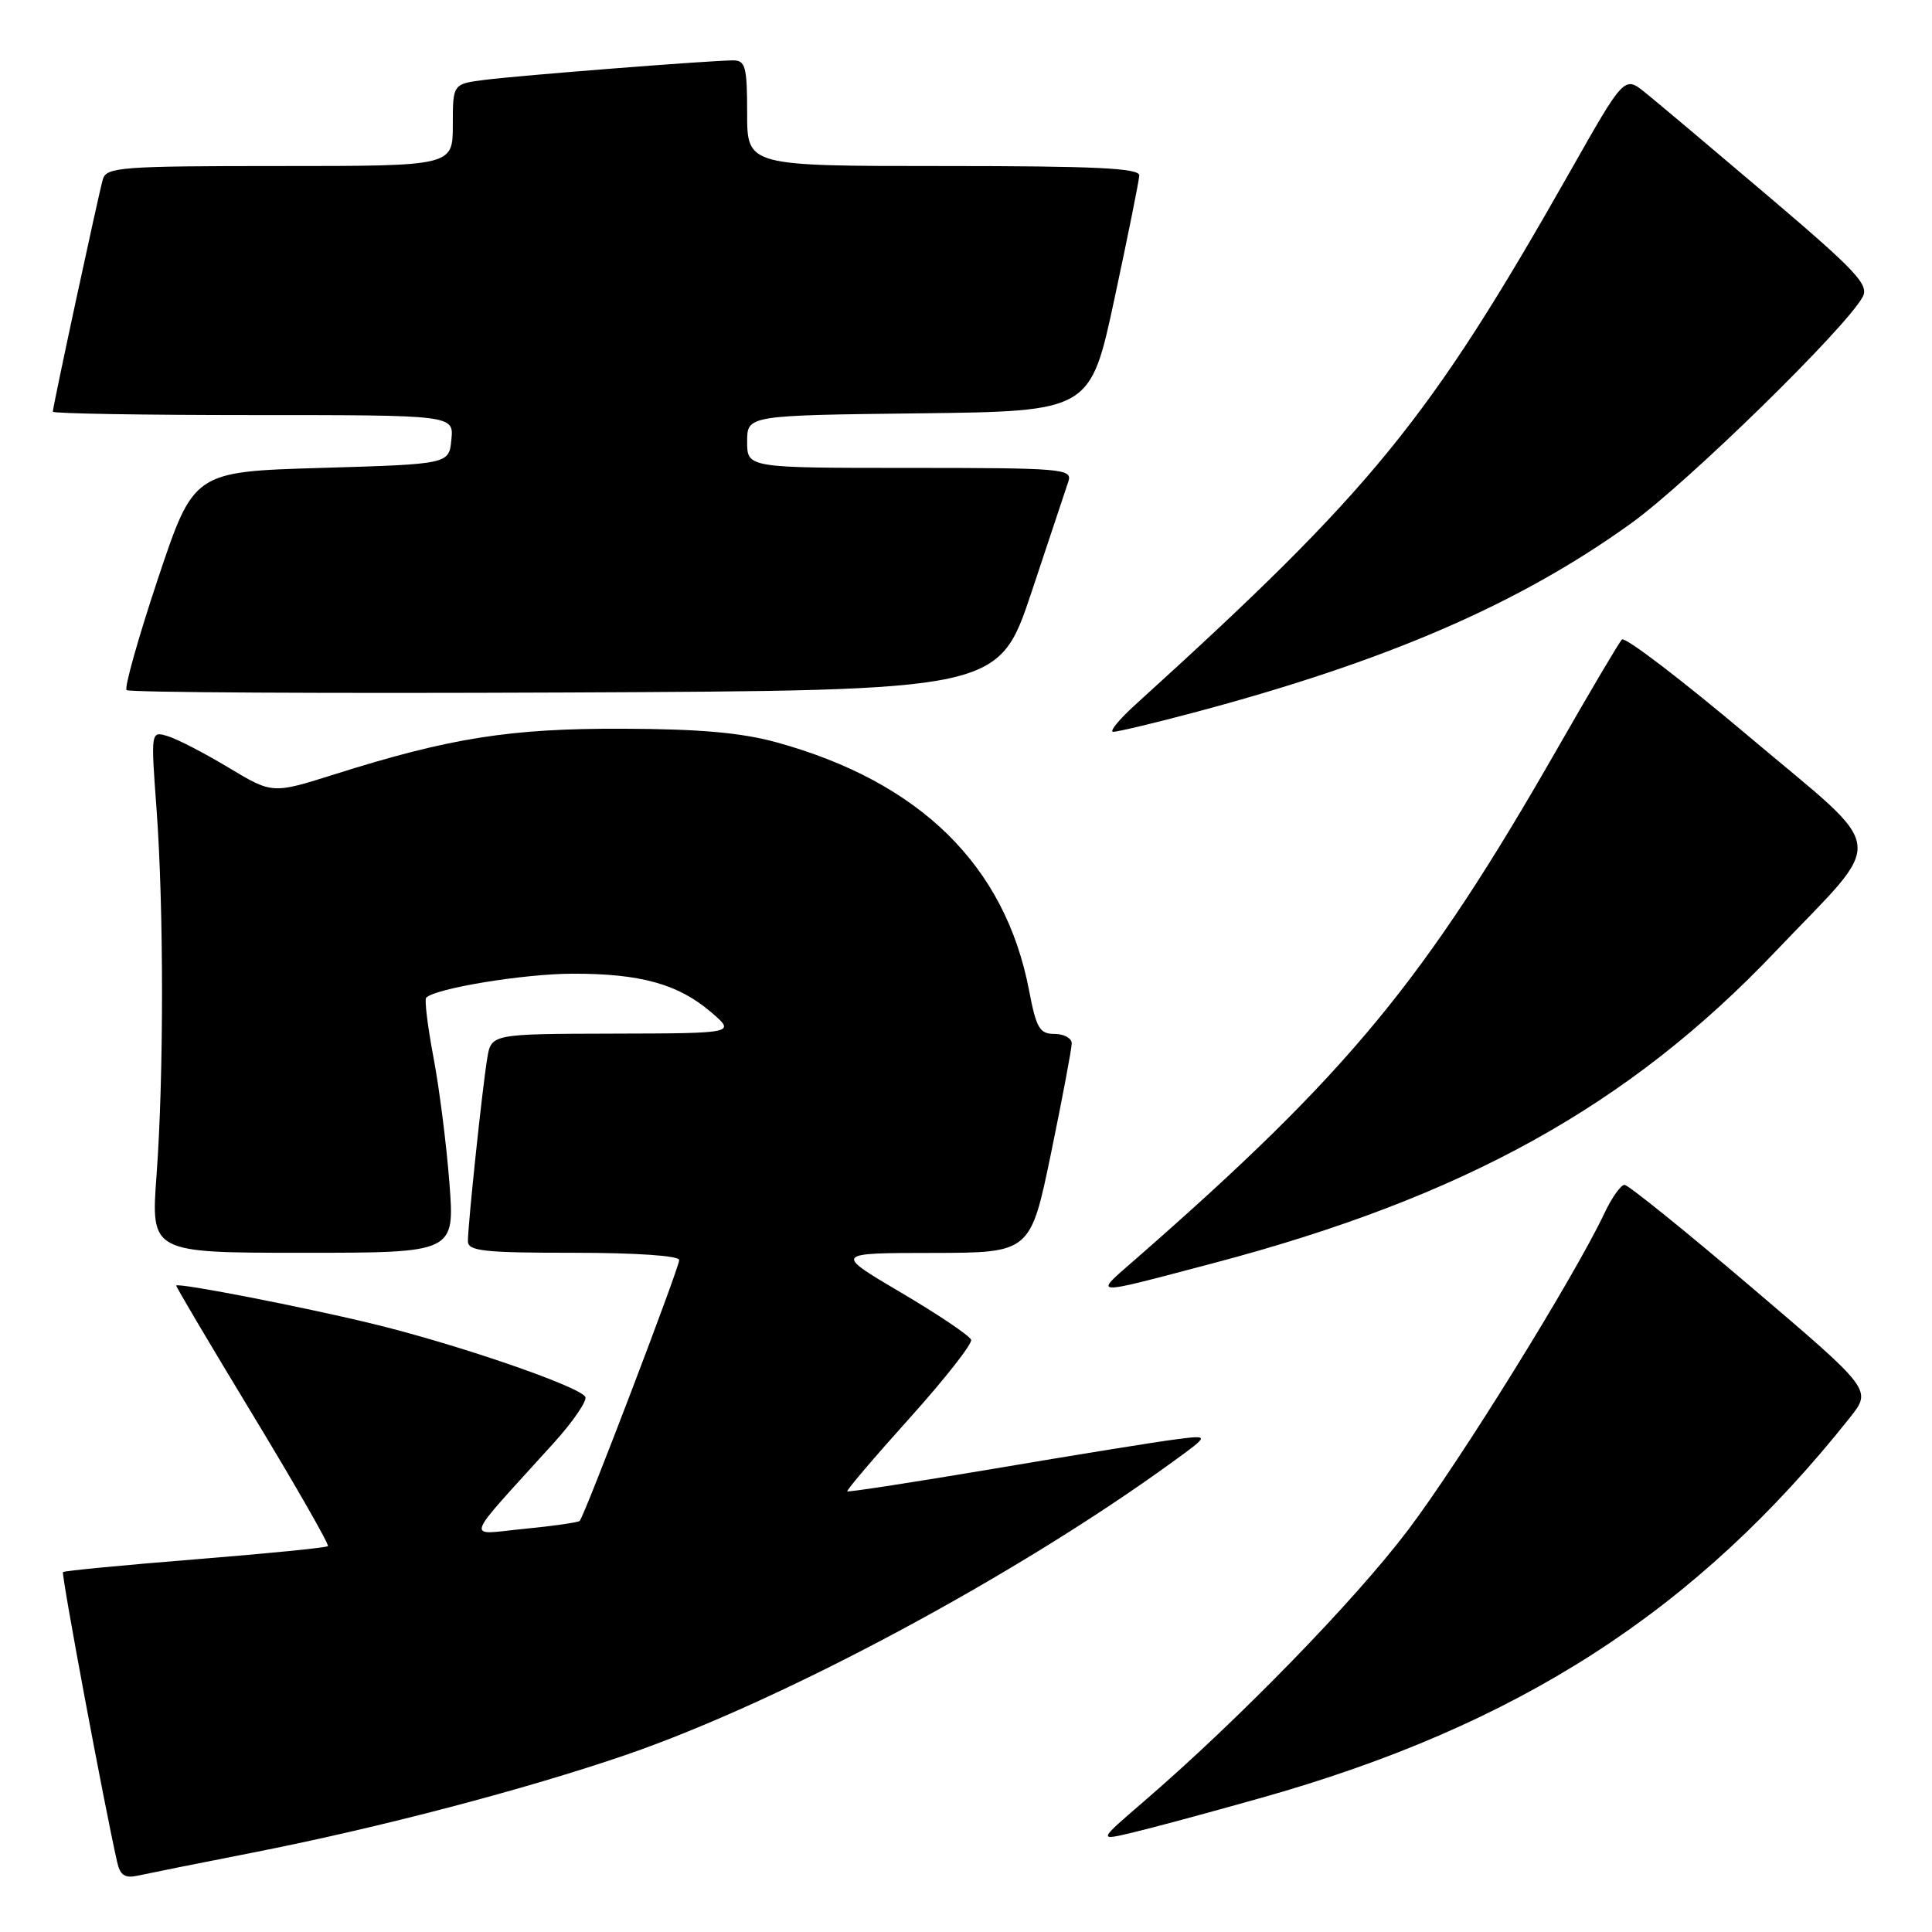 <?xml version="1.0" encoding="UTF-8" standalone="no"?>
<!DOCTYPE svg PUBLIC "-//W3C//DTD SVG 1.1//EN" "http://www.w3.org/Graphics/SVG/1.1/DTD/svg11.dtd" >
<svg xmlns="http://www.w3.org/2000/svg" xmlns:xlink="http://www.w3.org/1999/xlink" version="1.1" viewBox="0 0 256 256">
 <g >
 <path fill="currentColor"
d=" M 33.50 245.48 C 50.13 242.22 69.65 237.10 83.00 232.51 C 103.67 225.39 134.55 208.84 155.39 193.70 C 160.28 190.15 160.28 190.15 155.89 190.71 C 153.48 191.01 142.73 192.74 132.01 194.56 C 121.29 196.37 112.41 197.74 112.27 197.61 C 112.14 197.47 115.84 193.12 120.51 187.93 C 125.18 182.74 128.85 178.06 128.68 177.53 C 128.50 177.00 124.34 174.19 119.43 171.30 C 110.50 166.03 110.50 166.03 123.52 166.02 C 136.54 166.00 136.54 166.00 139.28 152.75 C 140.78 145.46 142.01 138.94 142.01 138.25 C 142.00 137.56 140.98 137.00 139.73 137.00 C 137.76 137.00 137.31 136.24 136.36 131.25 C 133.20 114.70 121.92 103.61 102.92 98.37 C 98.24 97.08 92.70 96.59 82.50 96.56 C 67.57 96.51 59.62 97.77 44.30 102.61 C 36.10 105.20 36.10 105.20 30.30 101.72 C 27.11 99.80 23.48 97.92 22.24 97.55 C 19.98 96.86 19.98 96.86 20.74 107.18 C 21.71 120.37 21.71 142.60 20.74 155.75 C 19.99 166.00 19.99 166.00 40.12 166.00 C 60.26 166.00 60.26 166.00 59.55 156.75 C 59.16 151.66 58.21 144.16 57.43 140.07 C 56.66 135.98 56.23 132.44 56.47 132.20 C 57.72 130.95 69.42 129.03 75.88 129.02 C 84.85 129.00 89.87 130.39 94.21 134.11 C 97.50 136.92 97.50 136.92 81.30 136.96 C 65.09 137.00 65.09 137.00 64.56 140.25 C 63.91 144.14 62.00 162.28 62.00 164.46 C 62.00 165.77 64.06 166.00 76.00 166.00 C 84.25 166.00 90.00 166.39 90.00 166.96 C 90.00 167.98 77.44 200.90 76.81 201.53 C 76.60 201.73 73.30 202.21 69.47 202.58 C 61.61 203.34 61.14 204.72 73.34 191.24 C 75.96 188.34 77.85 185.57 77.55 185.08 C 76.66 183.65 60.37 178.06 49.22 175.37 C 39.84 173.10 23.71 169.97 23.35 170.34 C 23.27 170.43 27.84 178.15 33.51 187.50 C 39.17 196.85 43.65 204.67 43.45 204.87 C 43.25 205.08 35.34 205.86 25.88 206.62 C 16.41 207.38 8.52 208.14 8.35 208.31 C 8.09 208.57 13.81 239.18 15.53 246.76 C 15.92 248.50 16.57 248.91 18.27 248.53 C 19.50 248.26 26.35 246.88 33.50 245.48 Z  M 166.89 238.29 C 201.18 228.67 224.79 213.44 245.13 187.83 C 248.04 184.16 248.04 184.16 232.09 170.58 C 223.32 163.11 215.74 157.00 215.26 157.00 C 214.77 157.00 213.57 158.69 212.60 160.75 C 208.61 169.19 193.48 193.60 186.57 202.74 C 179.48 212.11 164.14 227.87 151.51 238.75 C 145.51 243.91 145.51 243.91 150.01 242.84 C 152.48 242.26 160.08 240.21 166.89 238.29 Z  M 160.72 167.39 C 193.96 158.62 215.81 146.52 235.20 126.14 C 250.14 110.45 250.49 113.41 231.78 97.62 C 222.89 90.12 215.30 84.32 214.91 84.74 C 214.51 85.16 210.72 91.58 206.47 99.00 C 188.76 129.97 178.71 142.15 150.49 166.83 C 144.83 171.77 144.21 171.74 160.72 167.39 Z  M 158.00 94.47 C 183.69 87.65 201.25 80.06 216.15 69.33 C 223.67 63.92 244.65 43.40 246.82 39.33 C 247.68 37.73 245.94 35.88 234.30 25.99 C 226.86 19.67 219.53 13.50 218.00 12.27 C 215.23 10.04 215.23 10.04 208.02 22.77 C 189.33 55.73 181.88 64.86 150.50 93.32 C 148.30 95.31 146.95 96.96 147.50 96.97 C 148.05 96.98 152.78 95.86 158.00 94.47 Z  M 136.67 78.50 C 139.06 71.35 141.27 64.71 141.58 63.75 C 142.10 62.12 140.65 62.00 120.57 62.00 C 99.00 62.00 99.00 62.00 99.00 58.52 C 99.00 55.04 99.00 55.04 121.74 54.77 C 144.48 54.50 144.48 54.50 147.69 39.50 C 149.46 31.25 150.93 23.94 150.96 23.25 C 150.99 22.28 145.16 22.00 125.00 22.00 C 99.00 22.00 99.00 22.00 99.00 15.00 C 99.00 8.85 98.78 8.00 97.14 8.00 C 94.25 8.00 68.99 9.98 64.25 10.58 C 60.00 11.12 60.00 11.12 60.00 16.56 C 60.00 22.00 60.00 22.00 37.07 22.00 C 16.09 22.00 14.09 22.15 13.63 23.75 C 13.05 25.77 7.00 53.87 7.00 54.55 C 7.00 54.80 18.95 55.00 33.56 55.00 C 60.13 55.00 60.13 55.00 59.81 58.25 C 59.50 61.50 59.50 61.50 42.59 62.00 C 25.67 62.50 25.67 62.50 20.93 76.68 C 18.33 84.48 16.46 91.12 16.77 91.44 C 17.09 91.76 43.22 91.90 74.84 91.76 C 132.32 91.50 132.32 91.50 136.67 78.50 Z "/>
</g>
</svg>
